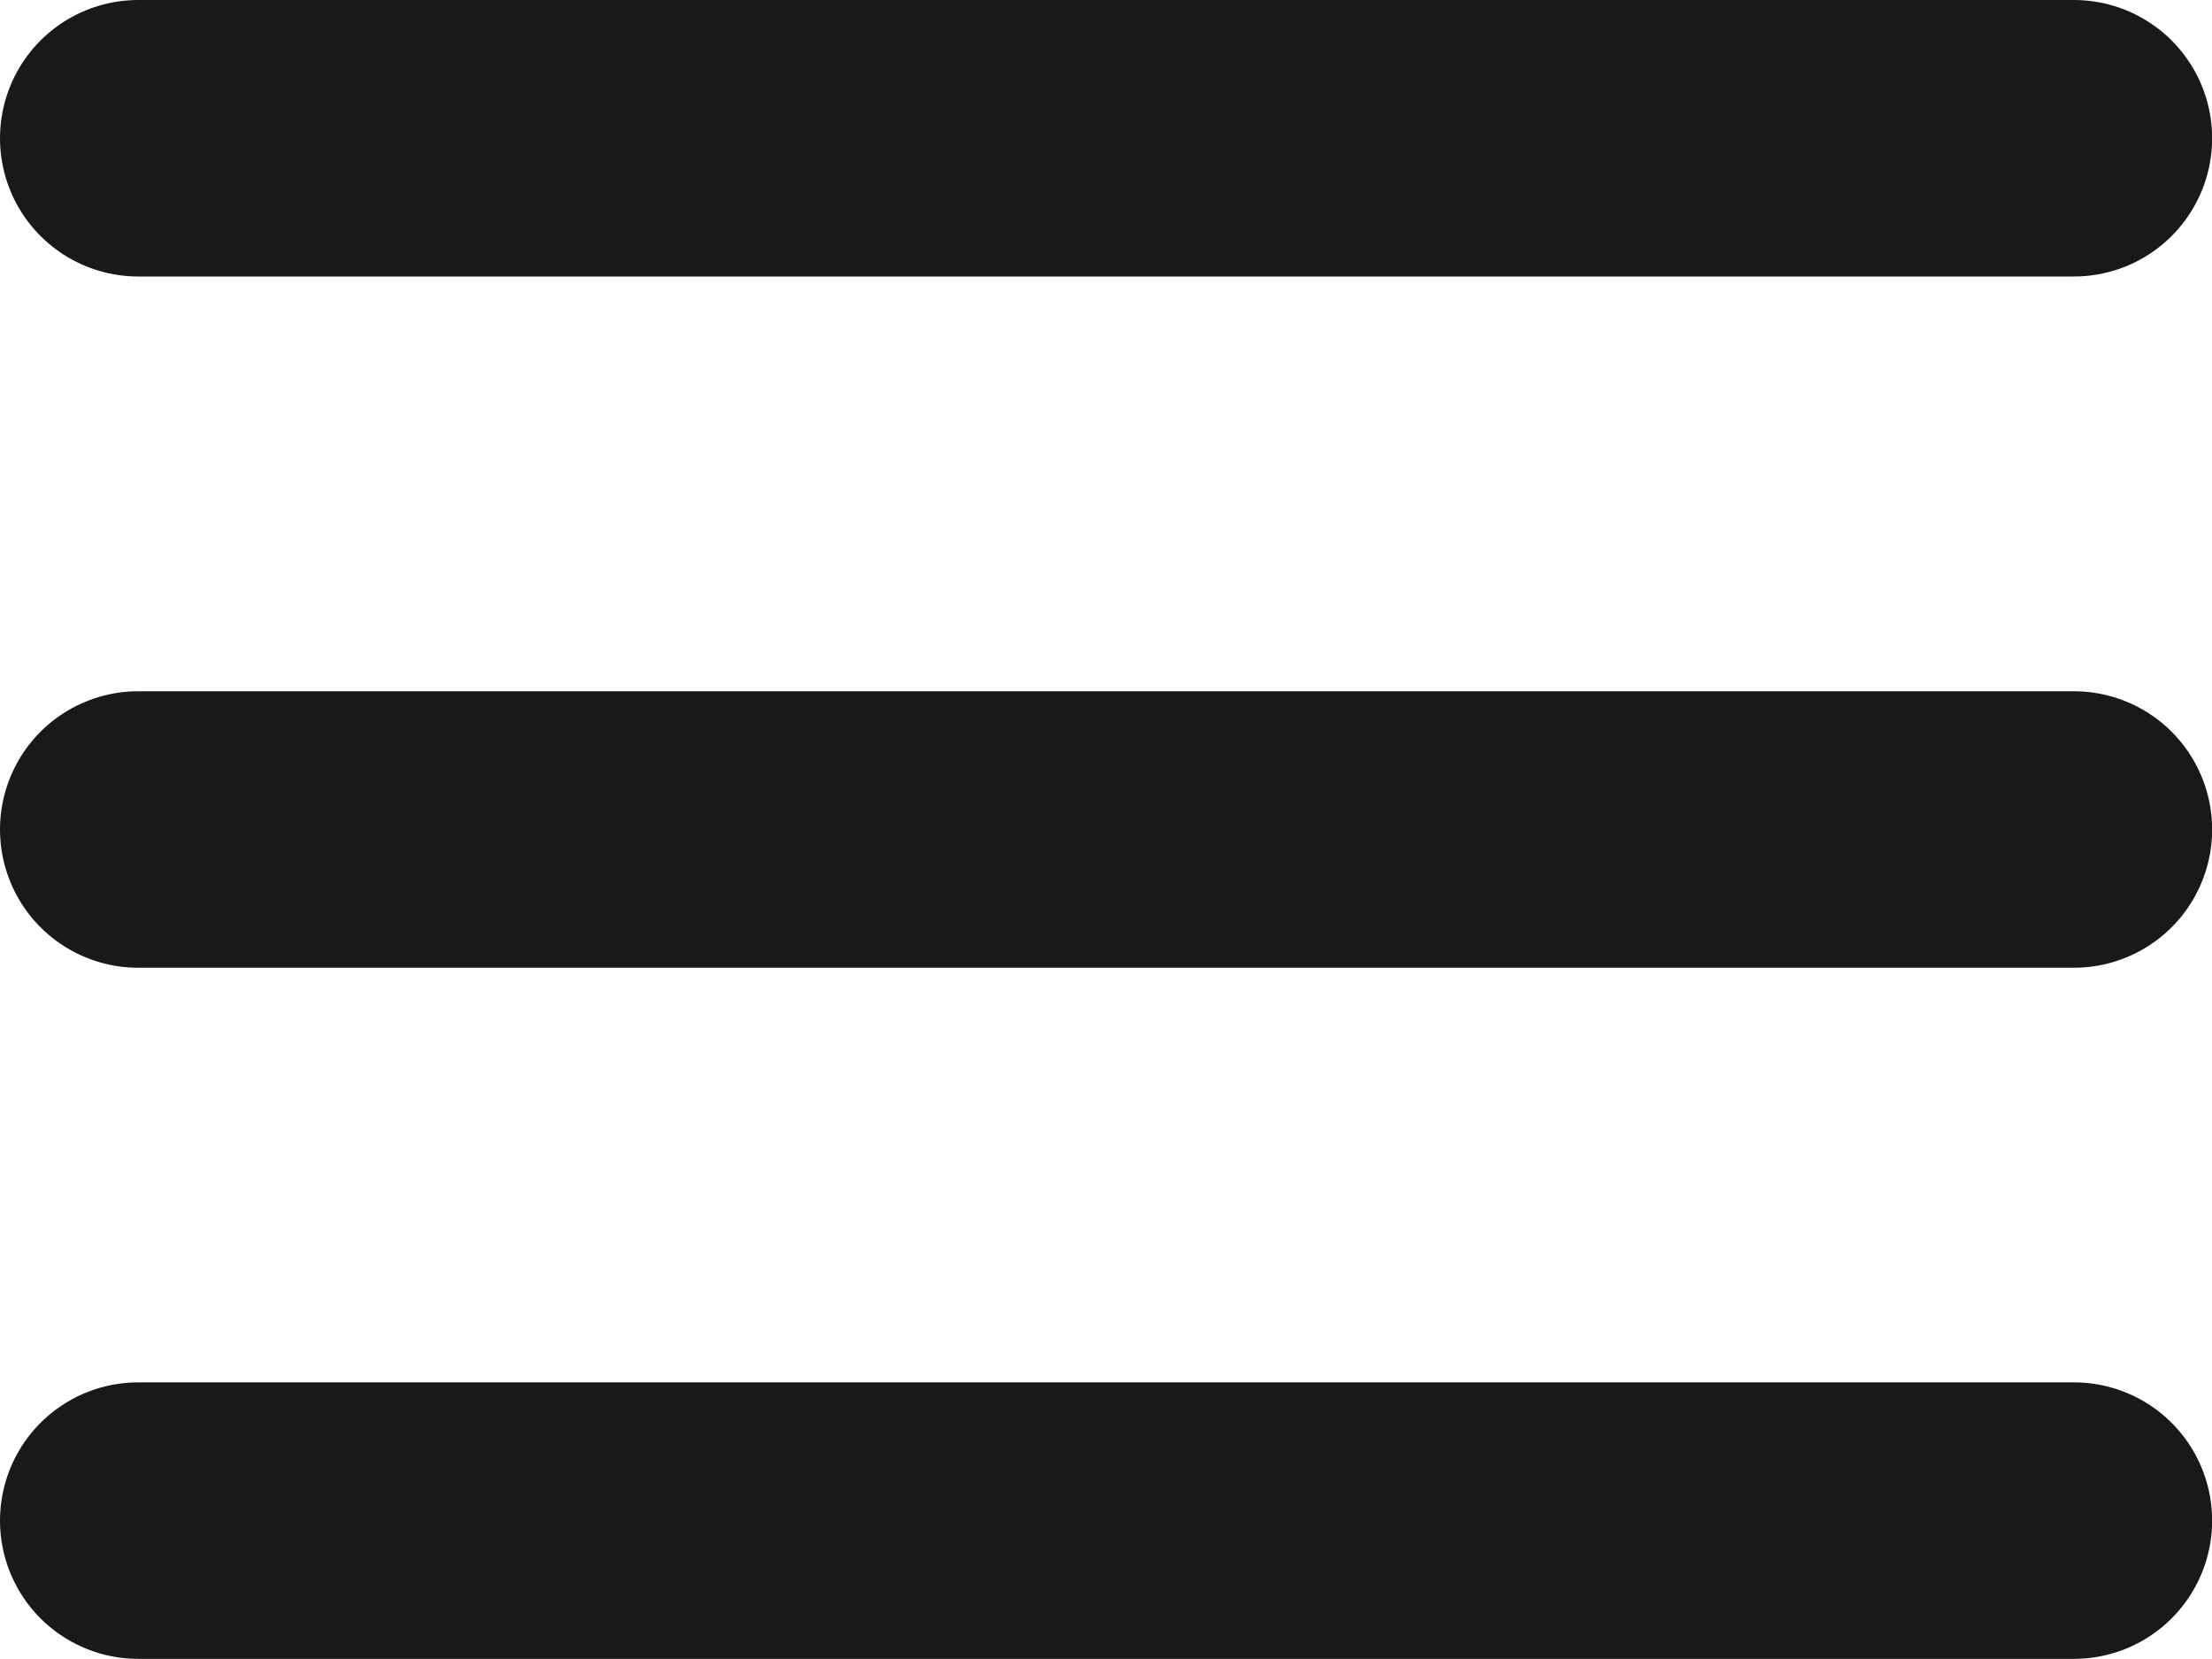 <svg xmlns="http://www.w3.org/2000/svg" width="32" height="24" viewBox="0 0 32 24" fill="none">
  <path d="M2 12H30.002" stroke="#1B181B" stroke-width="4" stroke-linecap="round" stroke-linejoin="round"/>
  <path d="M2 2H30.002" stroke="#1B181B" stroke-width="4" stroke-linecap="round" stroke-linejoin="round"/>
  <path d="M2 21.998H30.002" stroke="#1B181B" stroke-width="4" stroke-linecap="round" stroke-linejoin="round"/>
</svg>